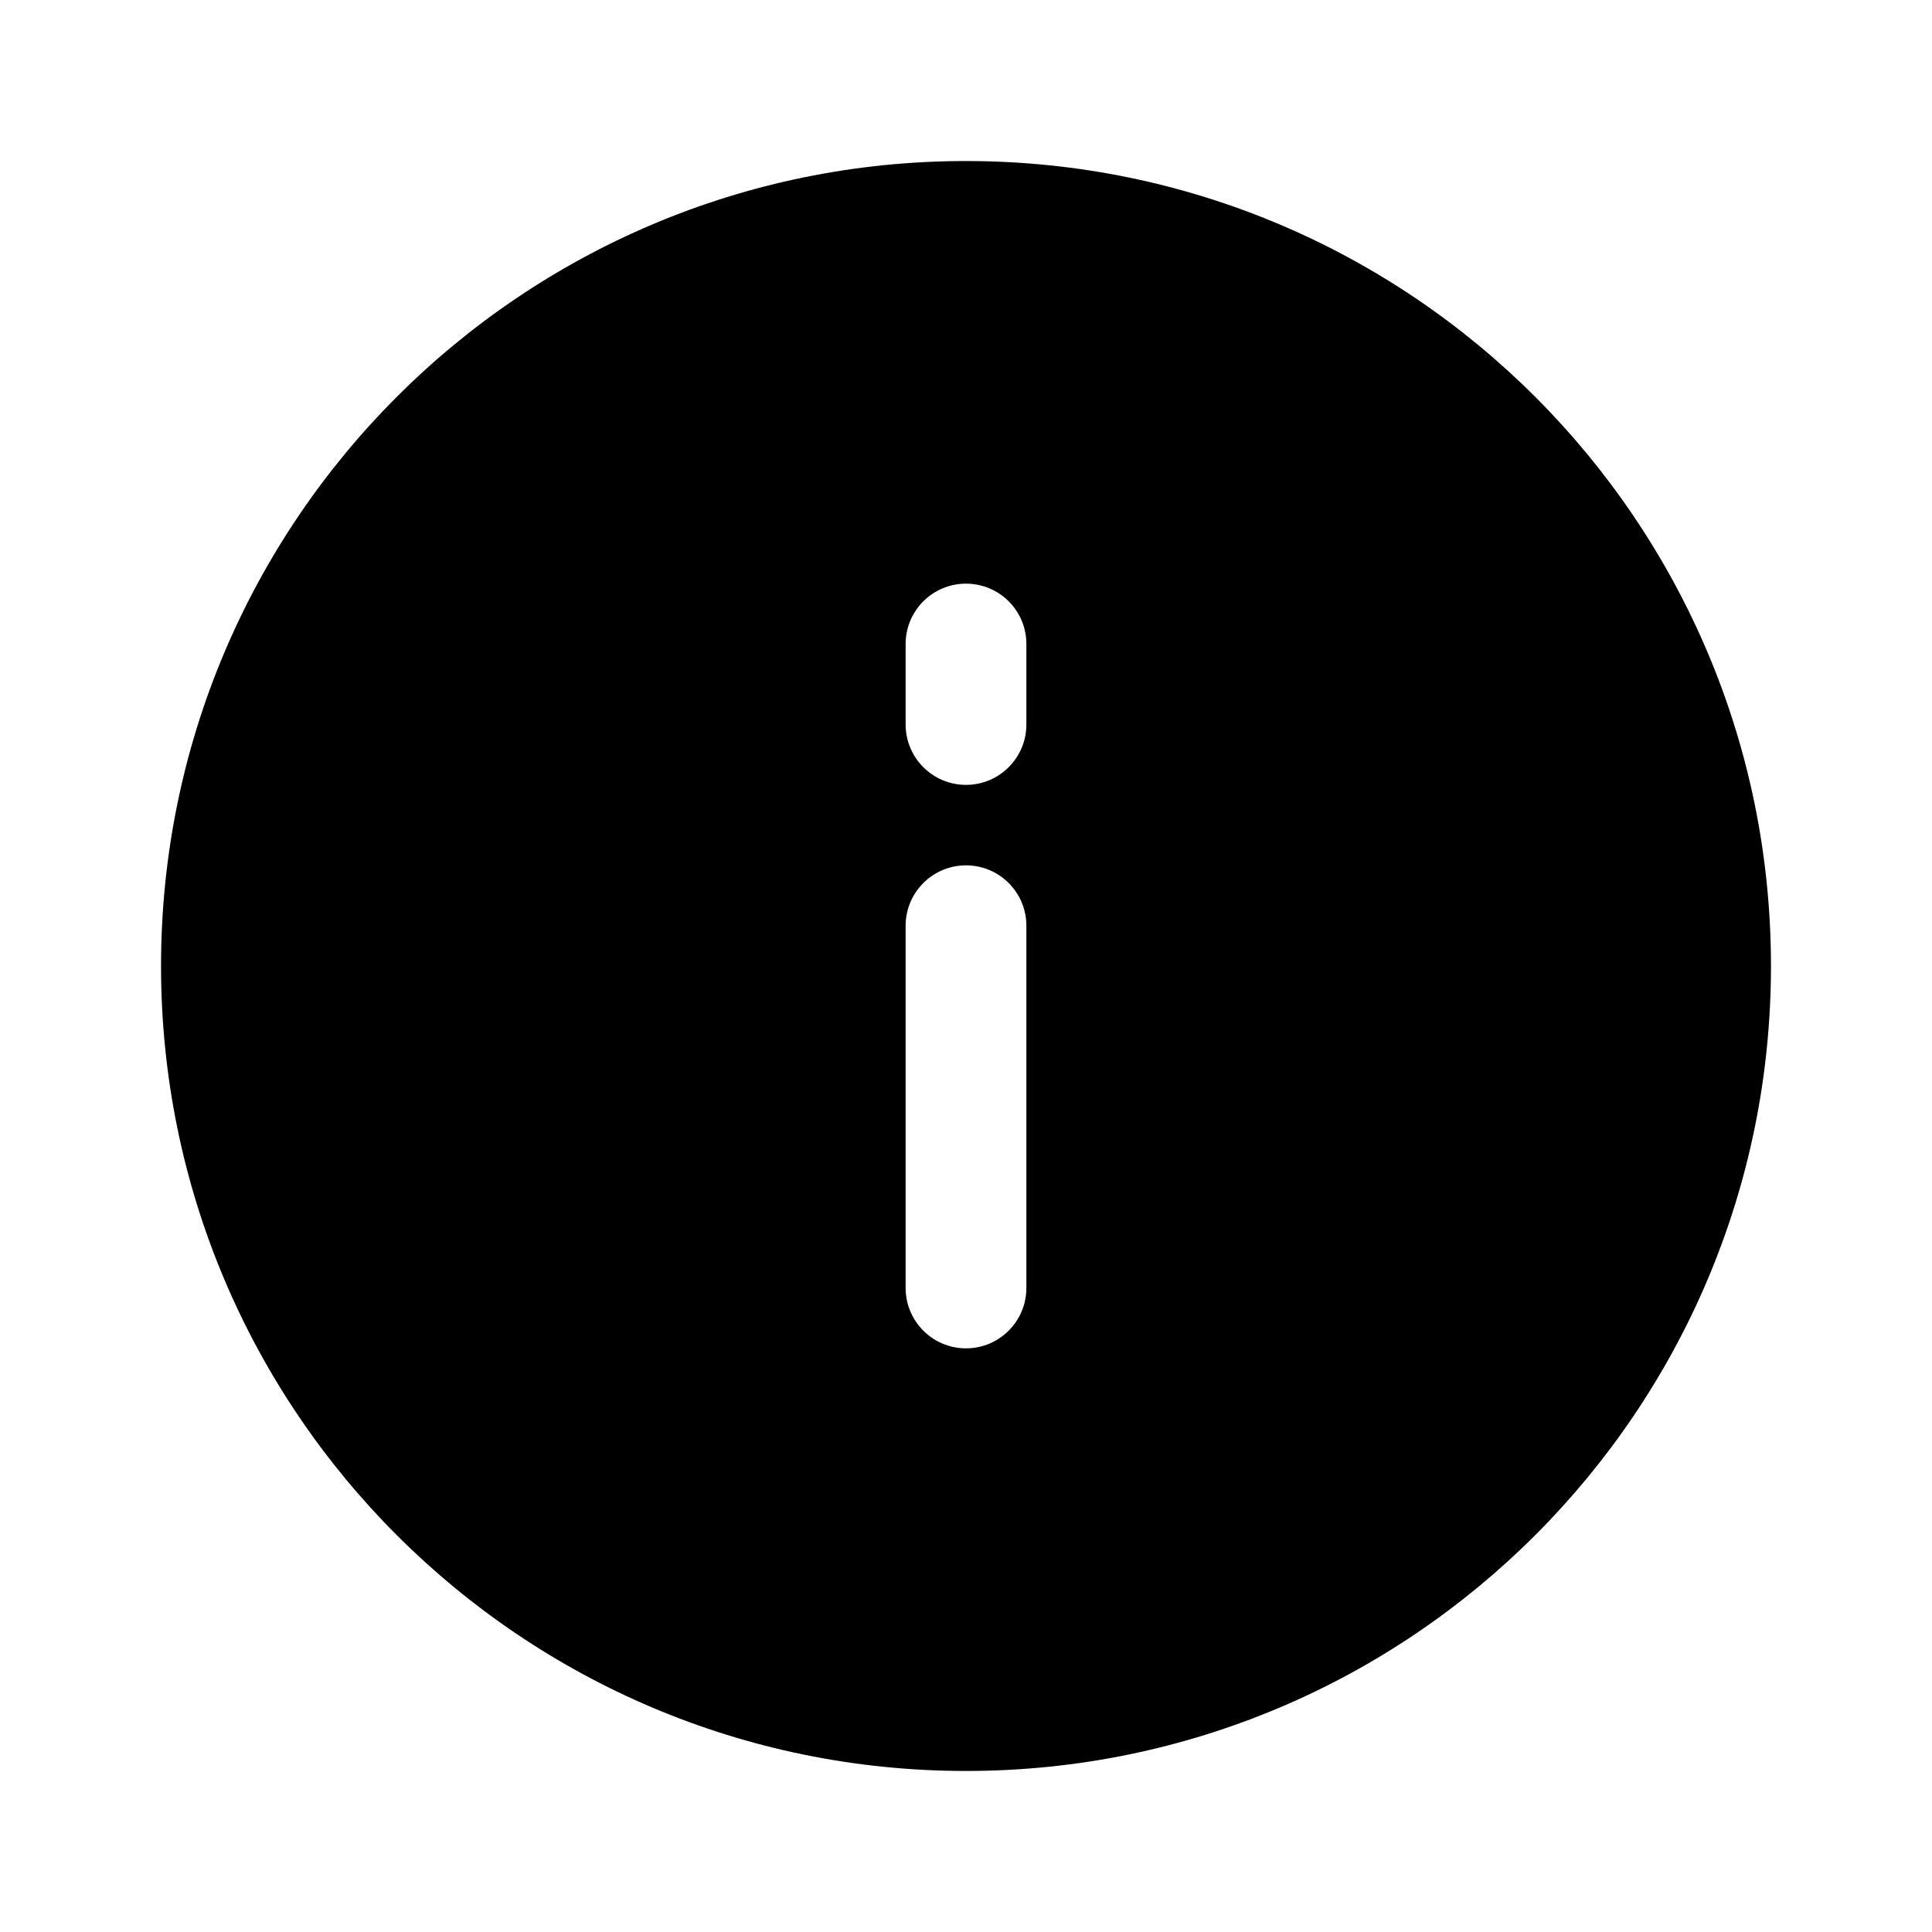 <svg width="20" height="20" viewBox="0 0 20 20" fill="none" xmlns="http://www.w3.org/2000/svg">
  <path fill-rule="evenodd" clip-rule="evenodd" d="M10 18.333C14.602 18.333 18.333 14.602 18.333 10C18.333 5.398 14.602 1.667 10 1.667C5.398 1.667 1.667 5.398 1.667 10C1.667 14.602 5.398 18.333 10 18.333ZM10.625 6.667C10.625 6.321 10.345 6.042 10 6.042C9.655 6.042 9.375 6.321 9.375 6.667V7.5C9.375 7.845 9.655 8.125 10 8.125C10.345 8.125 10.625 7.845 10.625 7.5V6.667ZM10.625 9.583C10.625 9.238 10.345 8.958 10 8.958C9.655 8.958 9.375 9.238 9.375 9.583V13.333C9.375 13.678 9.655 13.958 10 13.958C10.345 13.958 10.625 13.678 10.625 13.333V9.583Z" fill="currentColor"/>
</svg>
